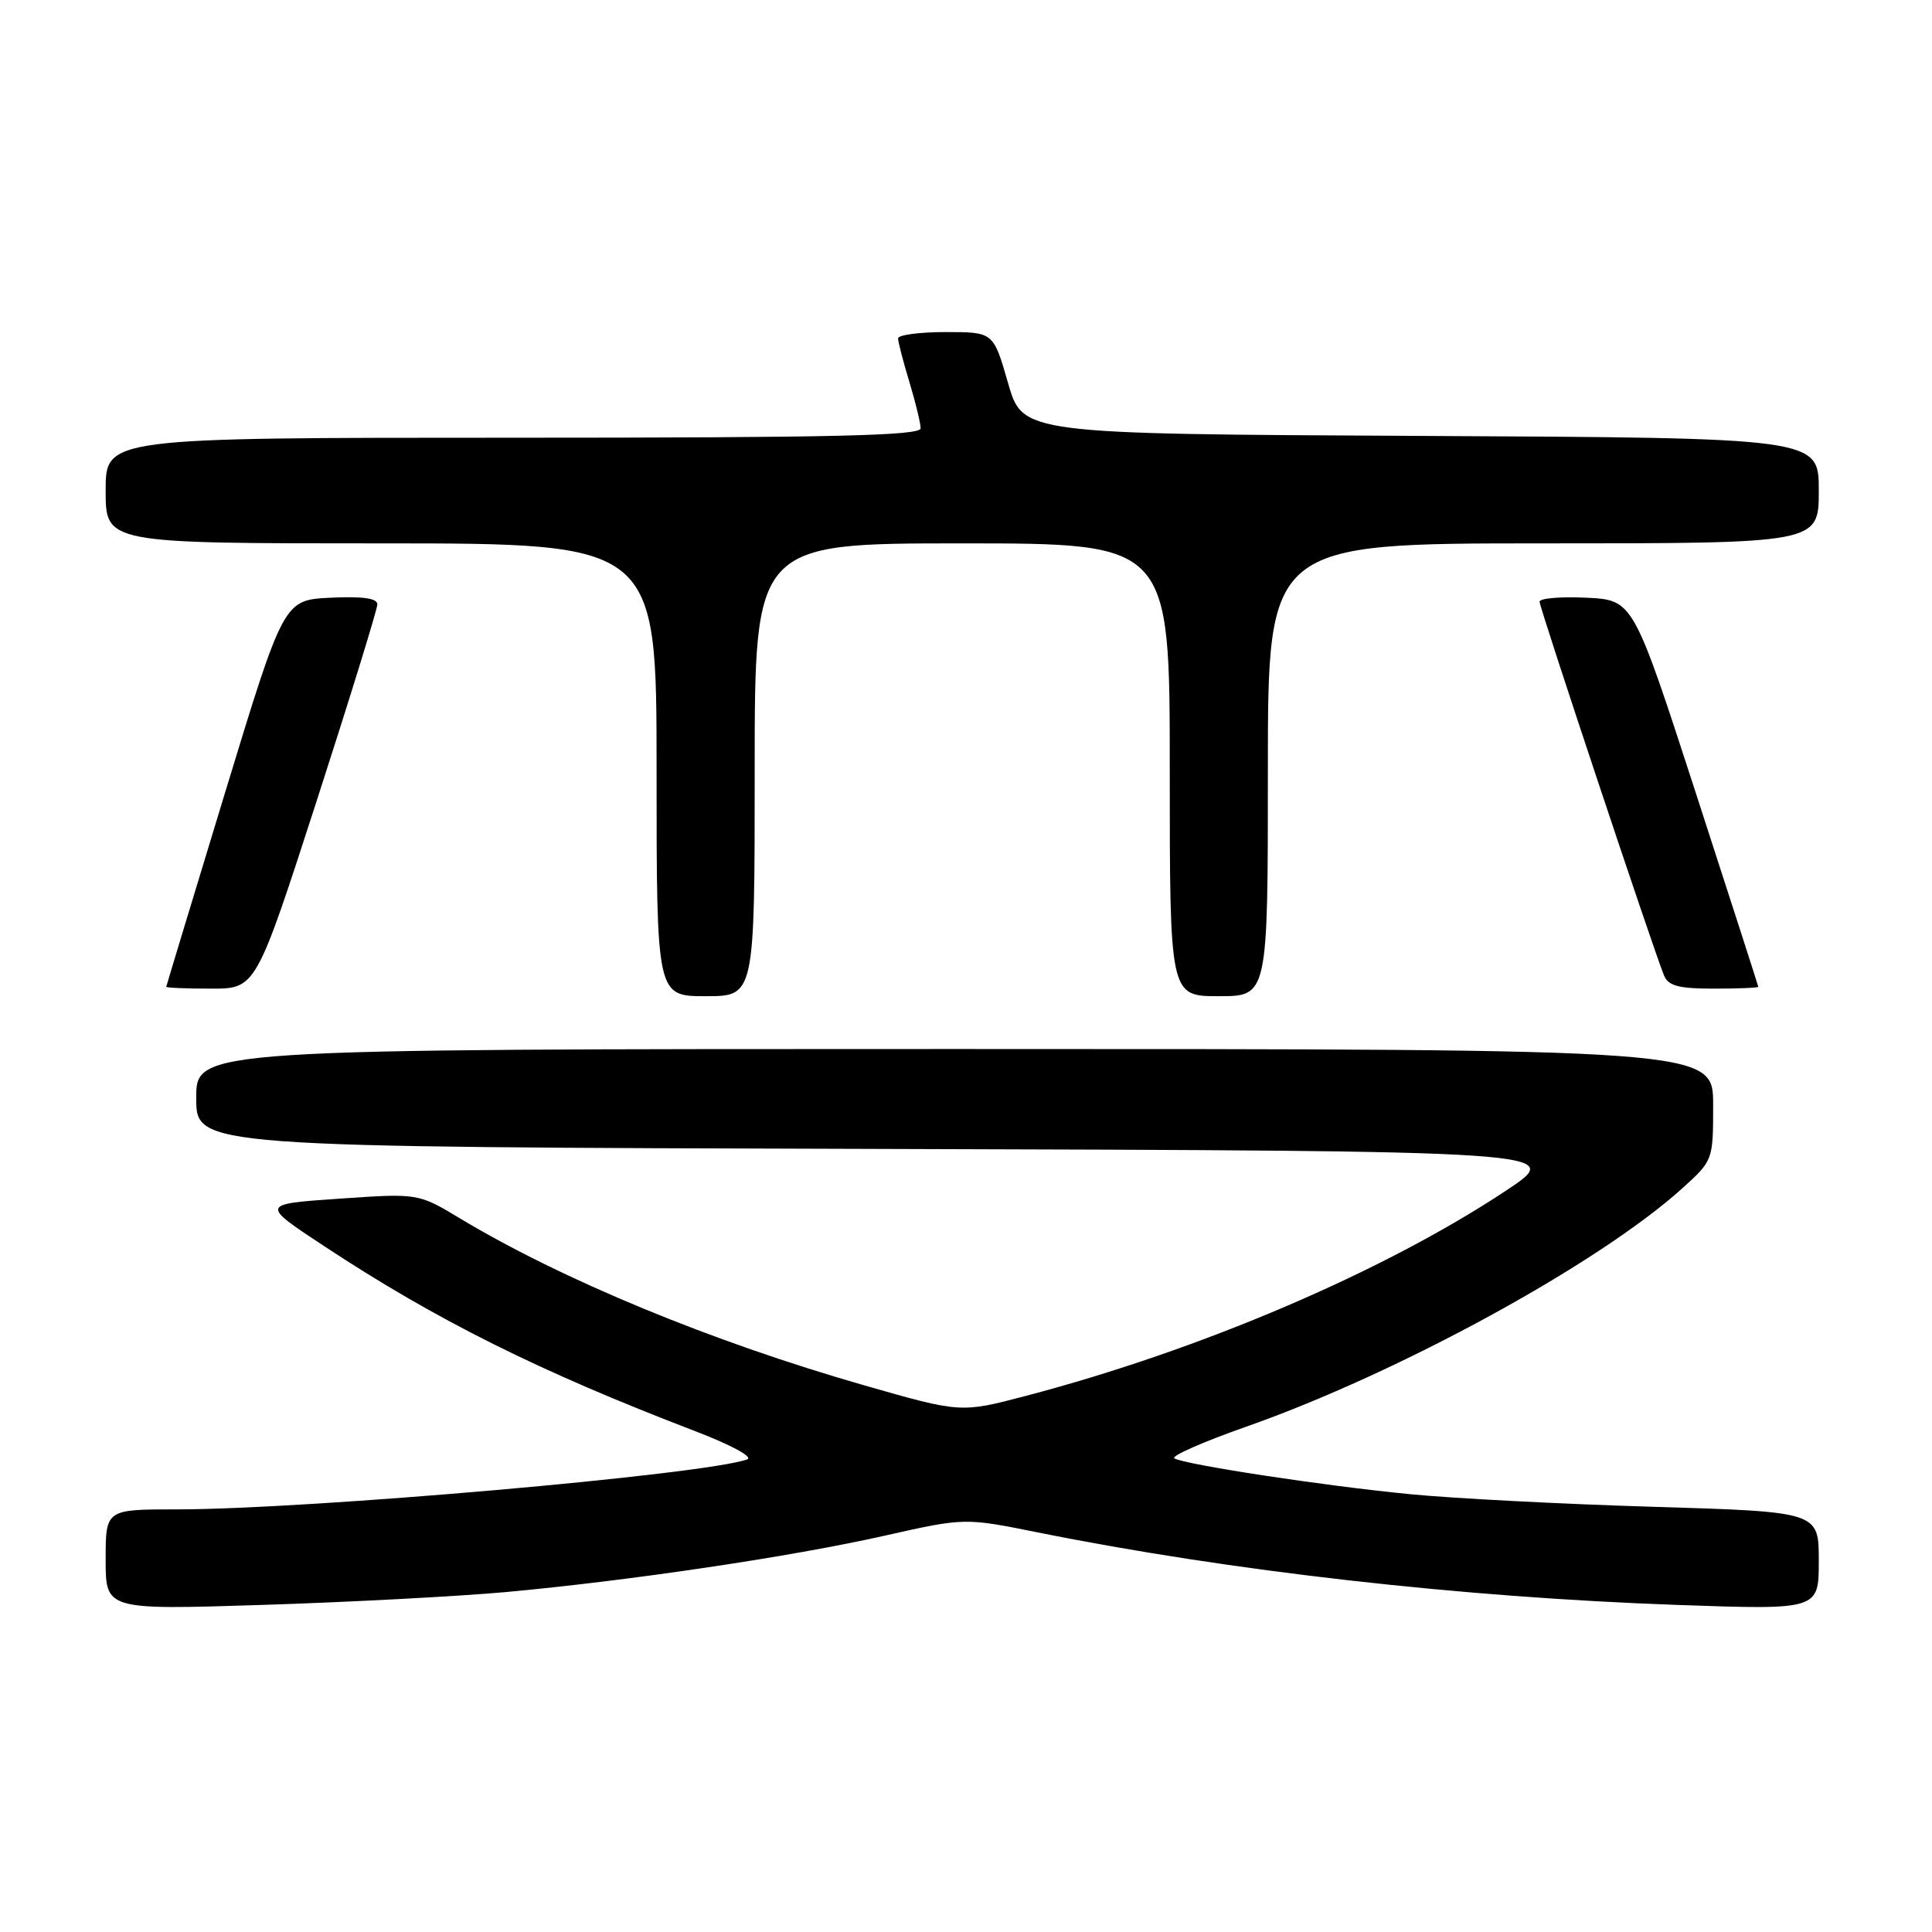 <?xml version="1.0" encoding="UTF-8" standalone="no"?>
<!DOCTYPE svg PUBLIC "-//W3C//DTD SVG 1.1//EN" "http://www.w3.org/Graphics/SVG/1.1/DTD/svg11.dtd" >
<svg xmlns="http://www.w3.org/2000/svg" xmlns:xlink="http://www.w3.org/1999/xlink" version="1.1" viewBox="0 0 256 256">
 <g >
 <path fill="currentColor"
d=" M 67.00 210.96 C 83.46 209.45 104.80 206.28 117.16 203.50 C 127.82 201.10 127.82 201.10 137.55 203.06 C 163.01 208.18 193.71 211.66 222.25 212.66 C 241.00 213.32 241.00 213.32 241.00 206.82 C 241.00 200.32 241.00 200.32 219.12 199.66 C 207.08 199.30 192.57 198.55 186.87 197.99 C 175.48 196.89 157.02 194.07 155.61 193.24 C 155.12 192.94 159.40 191.06 165.14 189.04 C 185.38 181.92 211.87 167.43 222.91 157.46 C 226.99 153.77 227.00 153.75 227.00 146.38 C 227.00 139.00 227.00 139.00 126.50 139.00 C 26.00 139.00 26.00 139.00 26.00 145.49 C 26.00 151.99 26.00 151.99 116.75 152.24 C 207.50 152.50 207.50 152.50 199.50 157.80 C 183.27 168.55 159.01 178.91 135.90 184.97 C 127.29 187.23 127.29 187.23 114.40 183.53 C 94.28 177.76 74.47 169.57 60.96 161.45 C 55.42 158.11 55.42 158.11 44.96 158.83 C 34.50 159.55 34.50 159.55 43.00 165.15 C 57.81 174.92 71.50 181.74 92.00 189.59 C 96.87 191.45 99.86 193.07 99.00 193.38 C 93.38 195.40 40.84 200.00 23.42 200.00 C 14.00 200.00 14.00 200.00 14.00 206.66 C 14.00 213.32 14.00 213.32 34.75 212.66 C 46.16 212.30 60.67 211.53 67.00 210.96 Z  M 100.00 102.00 C 100.00 72.00 100.00 72.00 127.50 72.00 C 155.00 72.00 155.00 72.00 155.00 102.00 C 155.00 132.00 155.00 132.00 161.50 132.00 C 168.00 132.00 168.00 132.00 168.00 102.00 C 168.00 72.00 168.00 72.00 204.50 72.00 C 241.00 72.00 241.00 72.00 241.00 65.01 C 241.00 58.02 241.00 58.02 188.26 57.76 C 135.51 57.50 135.51 57.50 133.57 50.75 C 131.63 44.00 131.63 44.00 125.32 44.00 C 121.84 44.00 119.00 44.38 119.00 44.84 C 119.00 45.30 119.67 47.89 120.49 50.59 C 121.31 53.29 121.98 56.06 121.99 56.75 C 122.00 57.73 110.54 58.00 68.00 58.00 C 14.00 58.00 14.00 58.00 14.00 65.00 C 14.00 72.00 14.00 72.00 50.50 72.00 C 87.00 72.00 87.00 72.00 87.00 102.00 C 87.00 132.00 87.00 132.00 93.50 132.00 C 100.00 132.00 100.00 132.00 100.00 102.00 Z  M 41.96 106.13 C 46.38 92.45 50.00 80.73 50.00 80.08 C 50.00 79.27 48.06 79.00 43.80 79.20 C 37.60 79.50 37.60 79.50 29.83 105.00 C 25.56 119.03 22.05 130.61 22.03 130.75 C 22.01 130.89 24.68 131.00 27.96 131.00 C 33.91 131.00 33.91 131.00 41.96 106.13 Z  M 232.98 130.75 C 232.97 130.61 229.23 119.03 224.68 105.00 C 216.40 79.50 216.40 79.50 210.20 79.20 C 206.79 79.04 204.00 79.27 204.00 79.73 C 204.00 80.53 219.08 125.82 220.49 129.25 C 221.06 130.64 222.44 131.00 227.11 131.00 C 230.35 131.00 232.99 130.89 232.98 130.75 Z "/>
</g>
</svg>